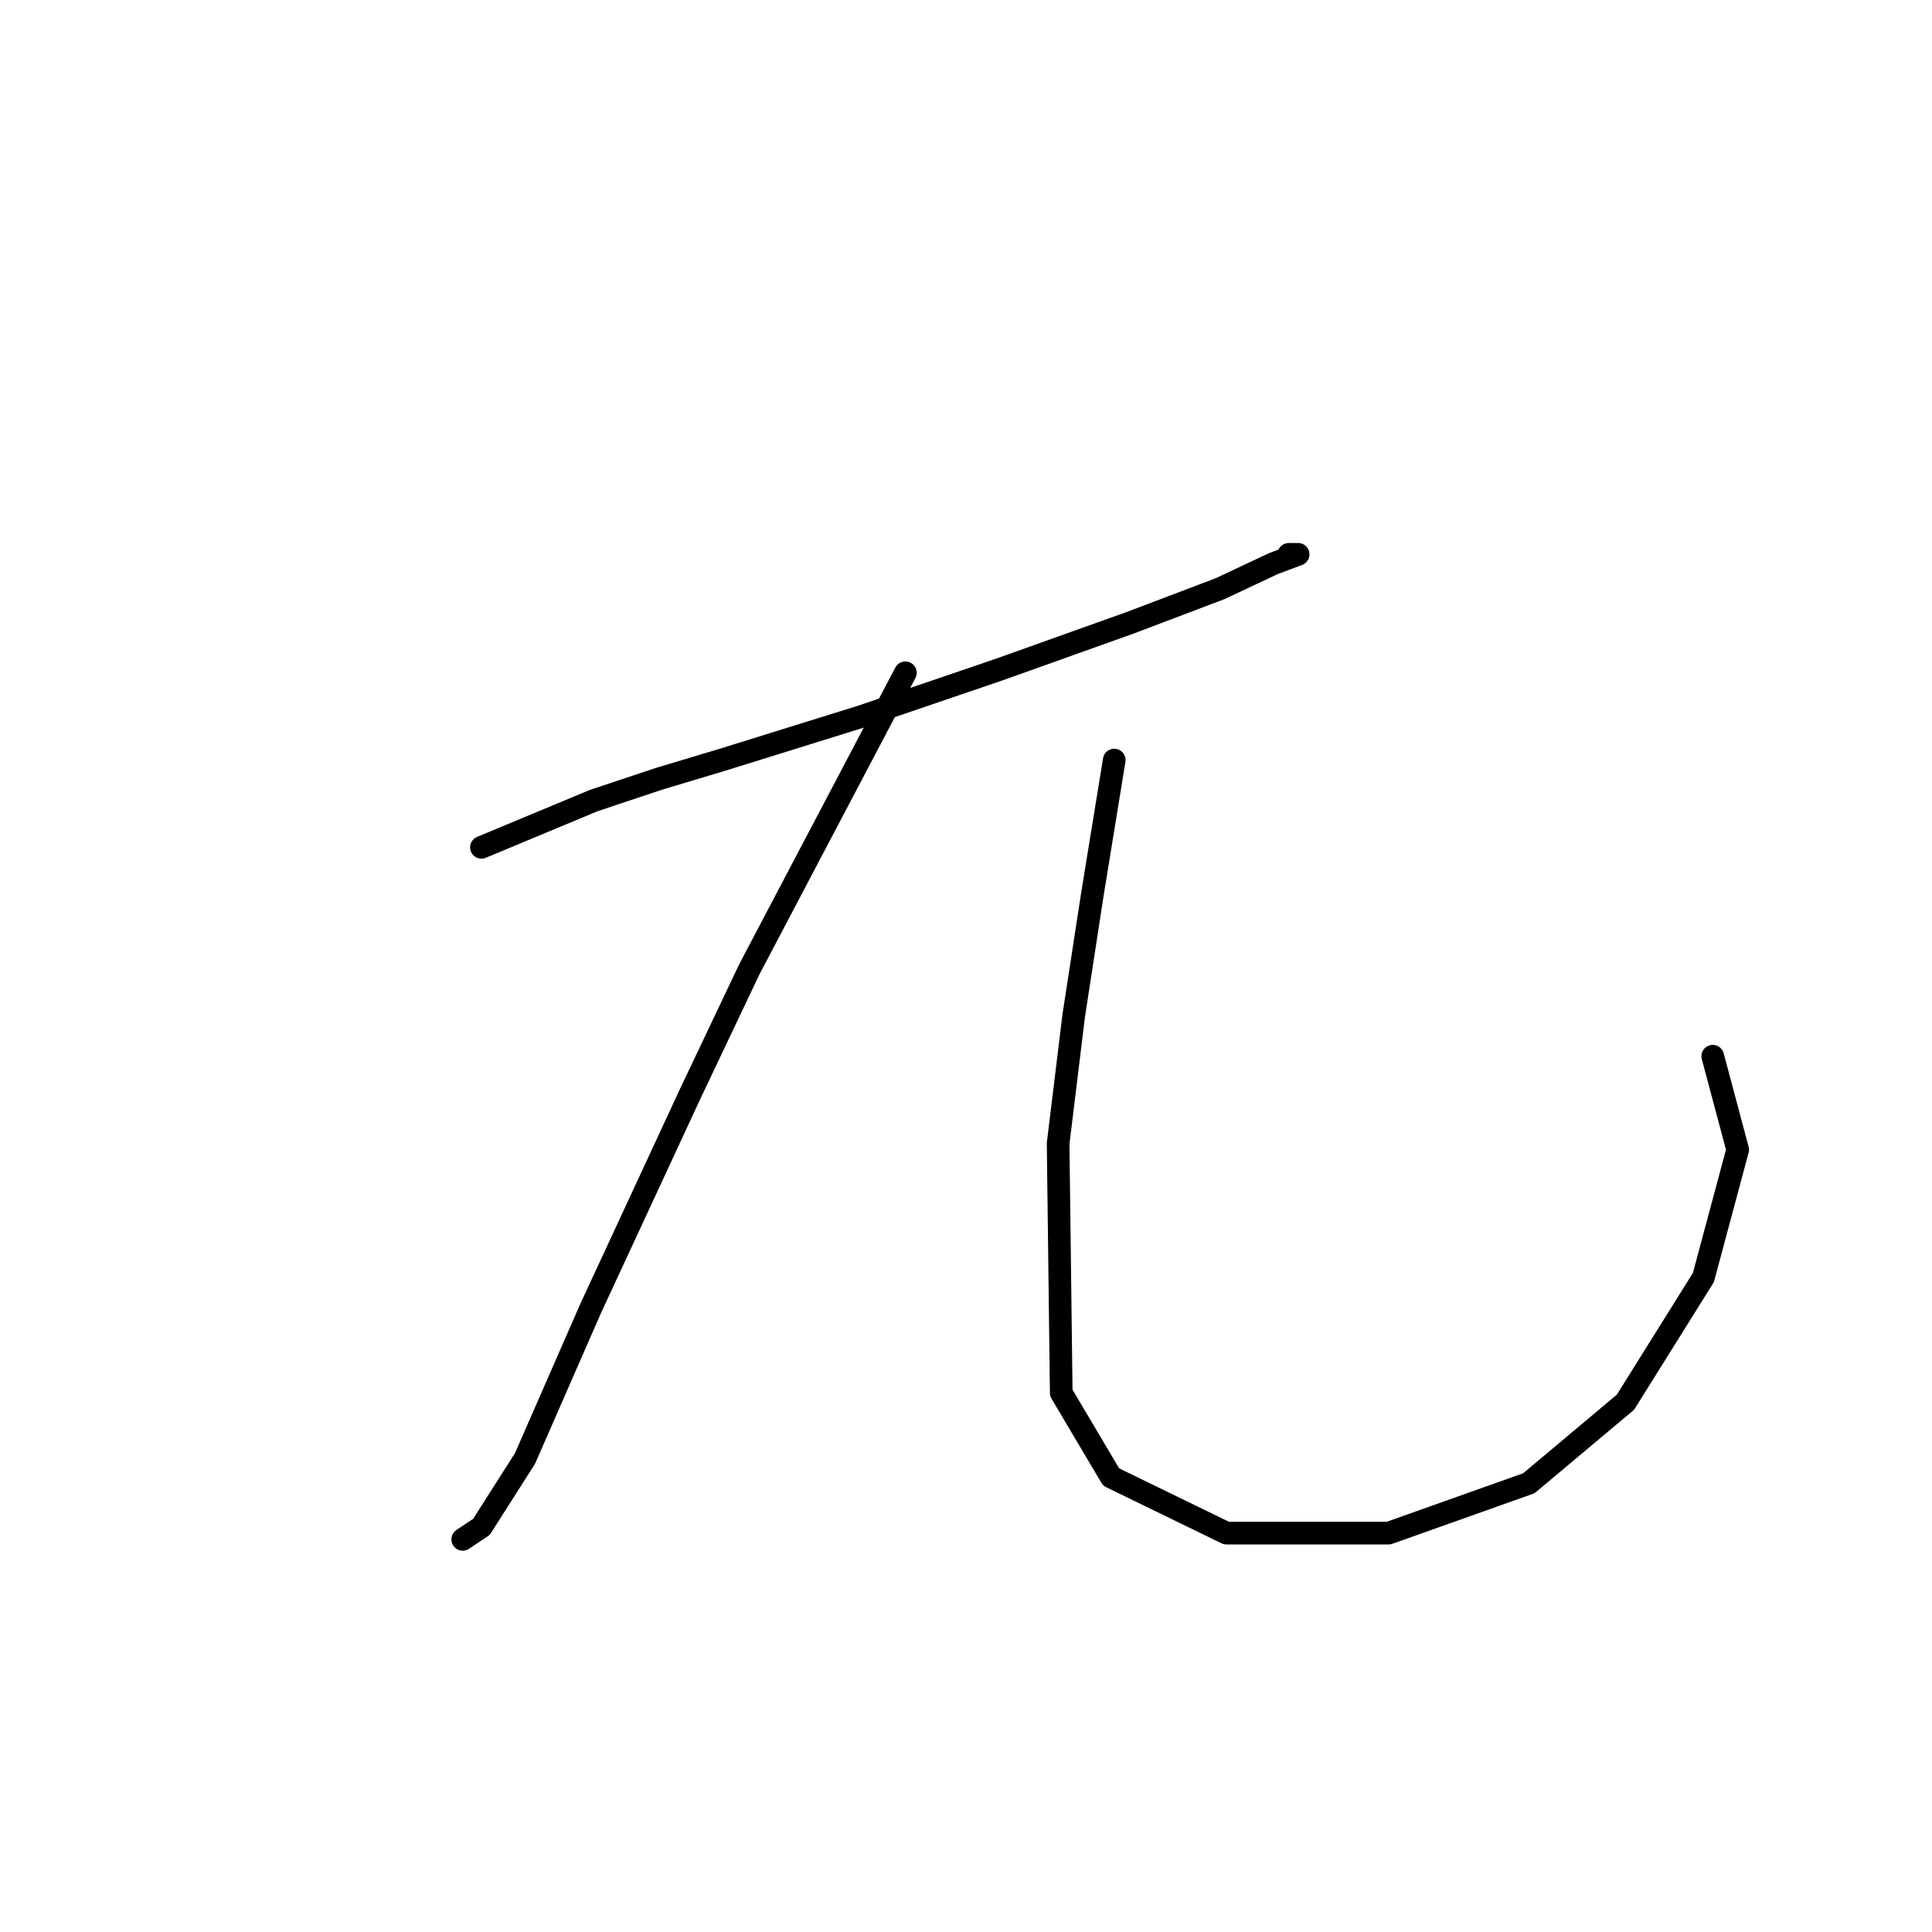 <?xml version="1.0" standalone="no"?>
    <svg width="256" height="256" xmlns="http://www.w3.org/2000/svg" version="1.1">
    <polyline stroke="black" stroke-width="3" stroke-linecap="round" fill="transparent" stroke-linejoin="round" points="63.793 112.278 78.662 106.083 87.336 103.191 95.597 100.713 114.185 94.93 132.359 88.734 149.707 82.539 161.686 77.995 168.707 74.691 172.012 73.452 171.599 73.452 170.773 73.452 170.773 73.452 " />
        <polyline stroke="black" stroke-width="3" stroke-linecap="round" fill="transparent" stroke-linejoin="round" points="119.967 89.147 99.315 128.387 91.467 144.909 78.249 173.41 69.575 193.236 63.793 202.323 61.314 203.975 61.314 203.975 " />
        <polyline stroke="black" stroke-width="3" stroke-linecap="round" fill="transparent" stroke-linejoin="round" points="147.642 100.713 144.75 118.474 142.272 134.583 140.207 151.518 140.62 184.562 147.229 195.714 162.512 203.149 183.99 203.149 202.578 196.541 215.382 185.801 225.708 169.279 230.252 152.344 226.947 139.953 226.947 139.953 " />
        </svg>